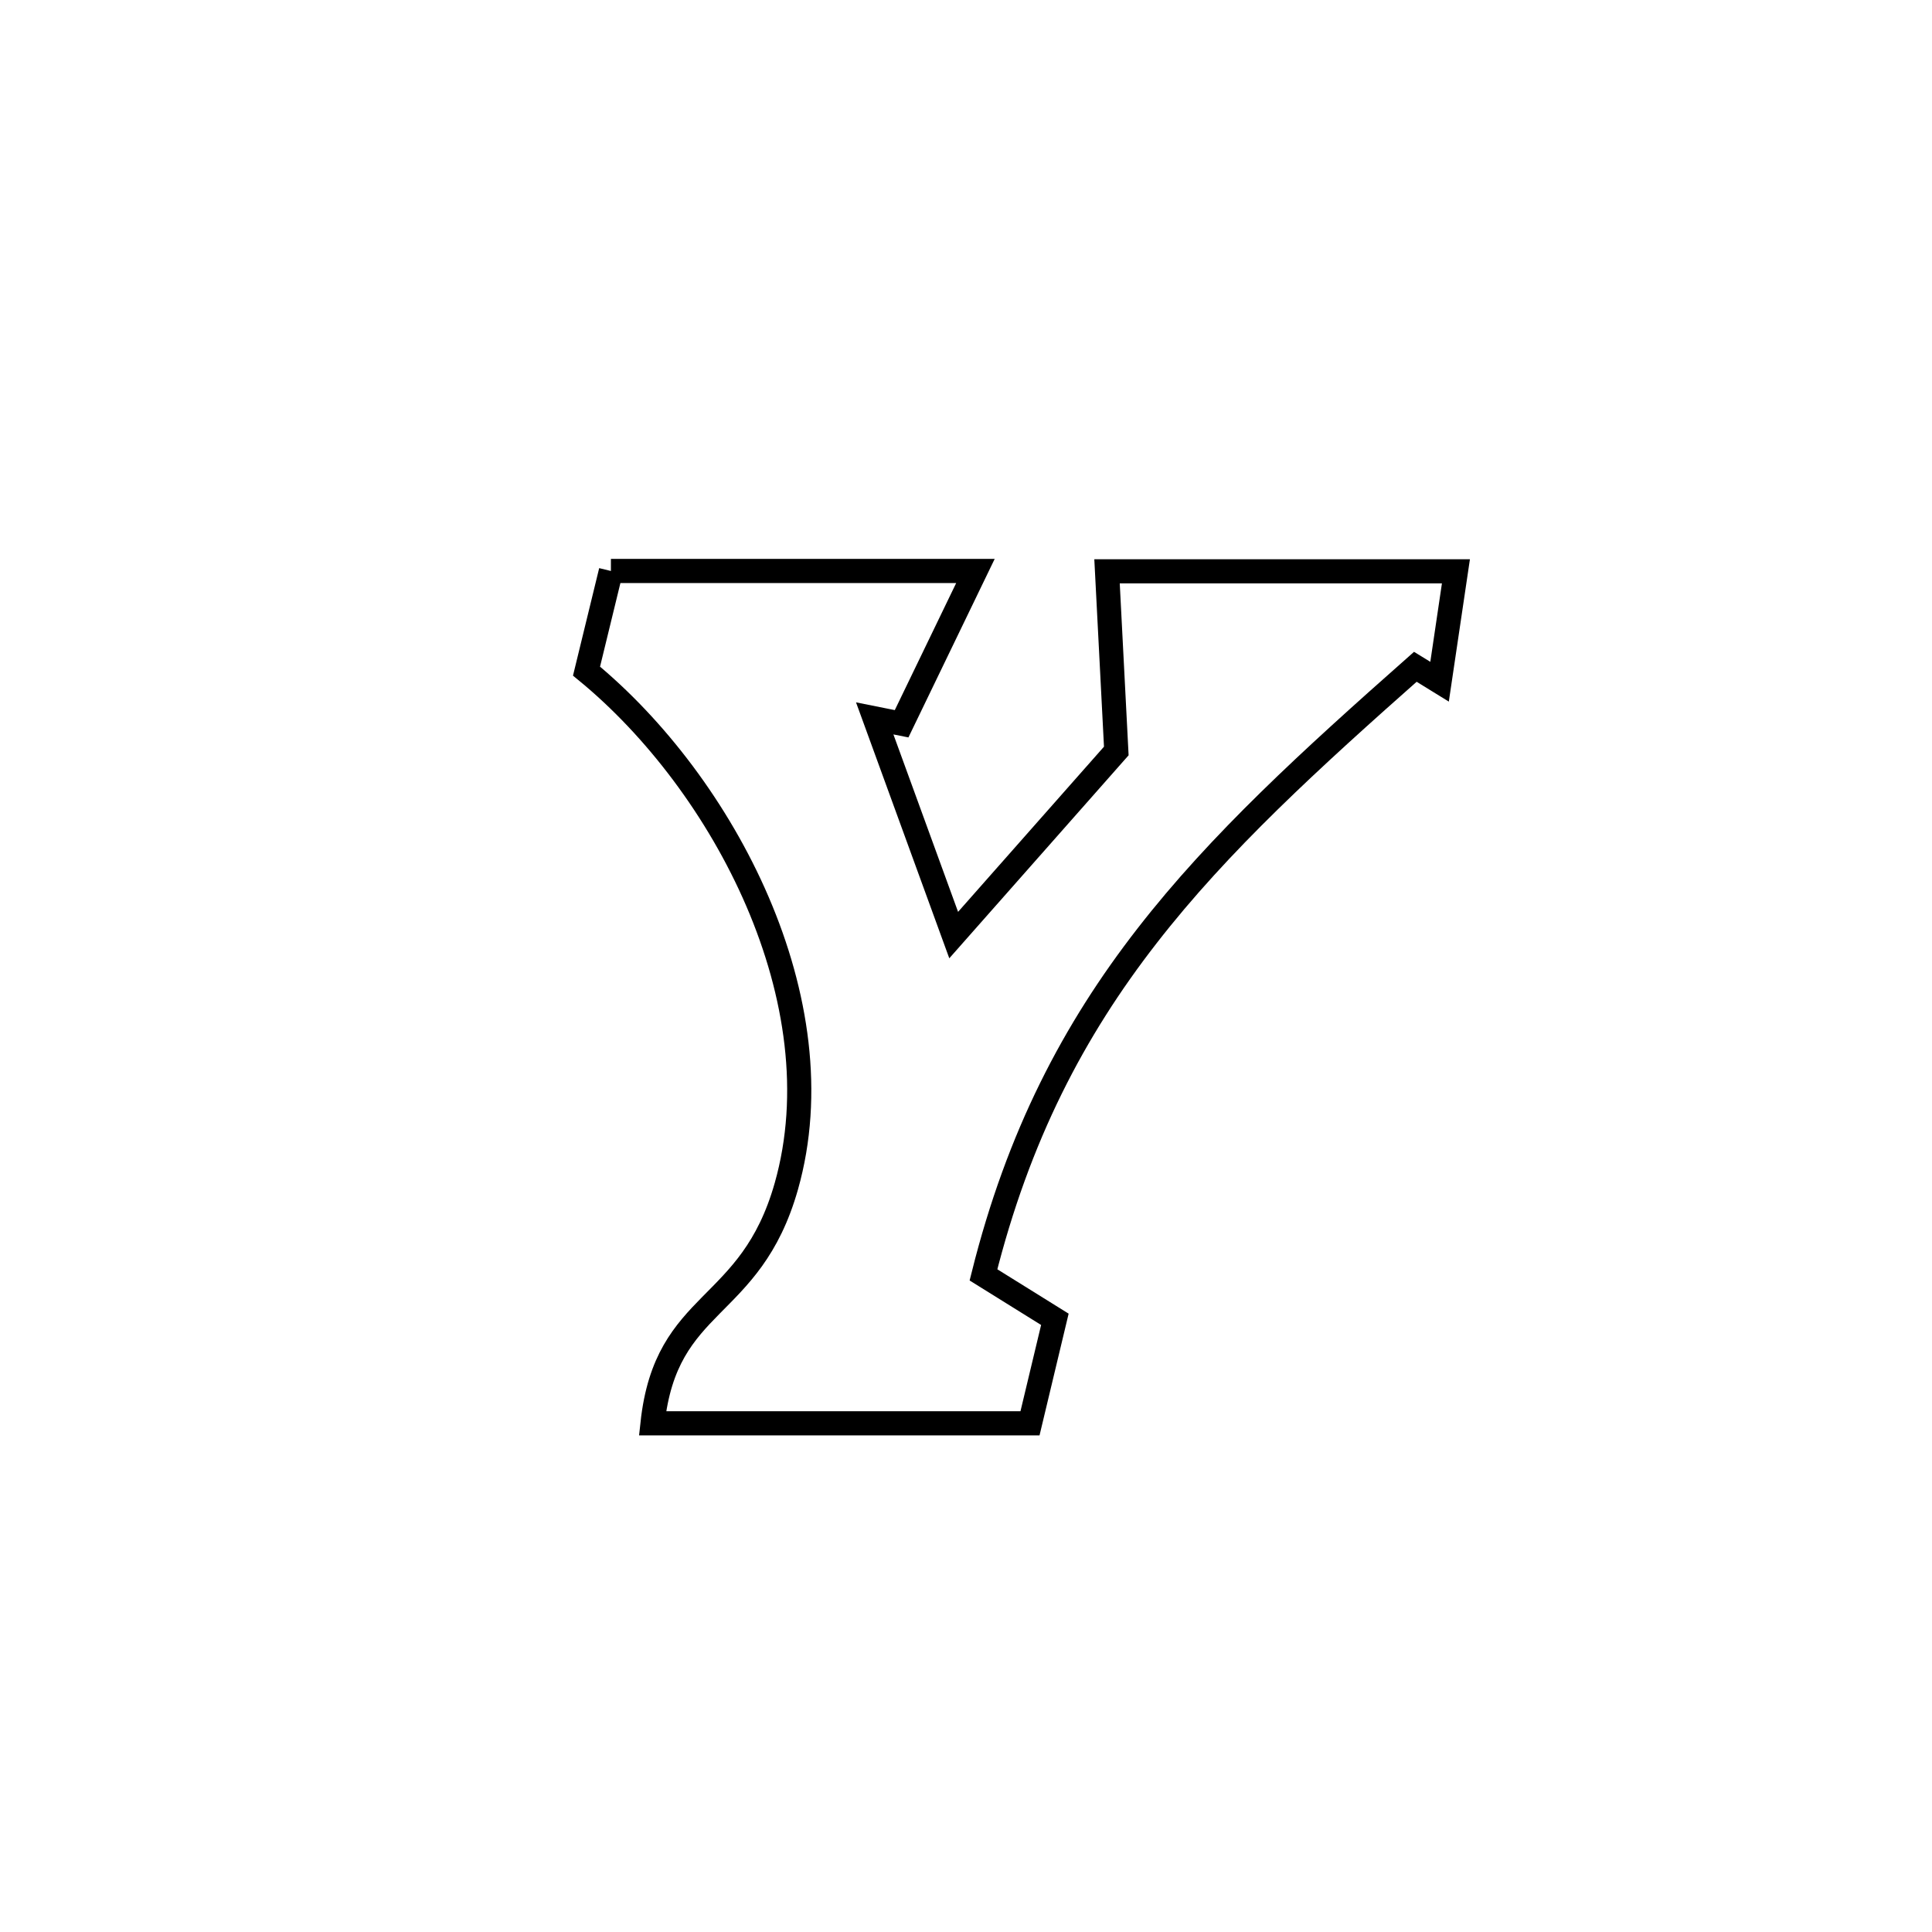 <svg xmlns="http://www.w3.org/2000/svg" viewBox="0.0 0.0 24.0 24.0" height="200px" width="200px"><path fill="none" stroke="black" stroke-width=".3" stroke-opacity="1.0"  filling="0" d="M7.589 7.093 L7.589 7.093 C9.098 7.093 10.607 7.093 12.117 7.093 L12.117 7.093 C11.811 7.725 11.505 8.358 11.2 8.991 L11.2 8.991 C11.088 8.969 10.977 8.946 10.866 8.924 L10.866 8.924 C11.193 9.821 11.52 10.719 11.847 11.616 L11.847 11.616 C12.264 11.144 13.4 9.857 13.867 9.329 L13.867 9.329 C13.835 8.705 13.785 7.73 13.752 7.097 L13.752 7.097 C15.197 7.097 16.642 7.097 18.086 7.097 L18.086 7.097 C18.018 7.554 17.951 8.011 17.883 8.468 L17.883 8.468 C17.783 8.406 17.682 8.344 17.582 8.283 L17.582 8.283 C16.28 9.435 15.155 10.459 14.248 11.627 C13.34 12.795 12.65 14.107 12.217 15.837 L12.217 15.837 C12.513 16.021 12.808 16.205 13.104 16.389 L13.104 16.389 C13.001 16.82 12.898 17.25 12.795 17.681 L12.795 17.681 C11.232 17.681 9.669 17.681 8.106 17.681 L8.106 17.681 C8.276 16.116 9.32 16.315 9.768 14.737 C10.419 12.44 8.99 9.736 7.286 8.337 L7.286 8.337 C7.387 7.922 7.488 7.507 7.589 7.093 L7.589 7.093"></path></svg>